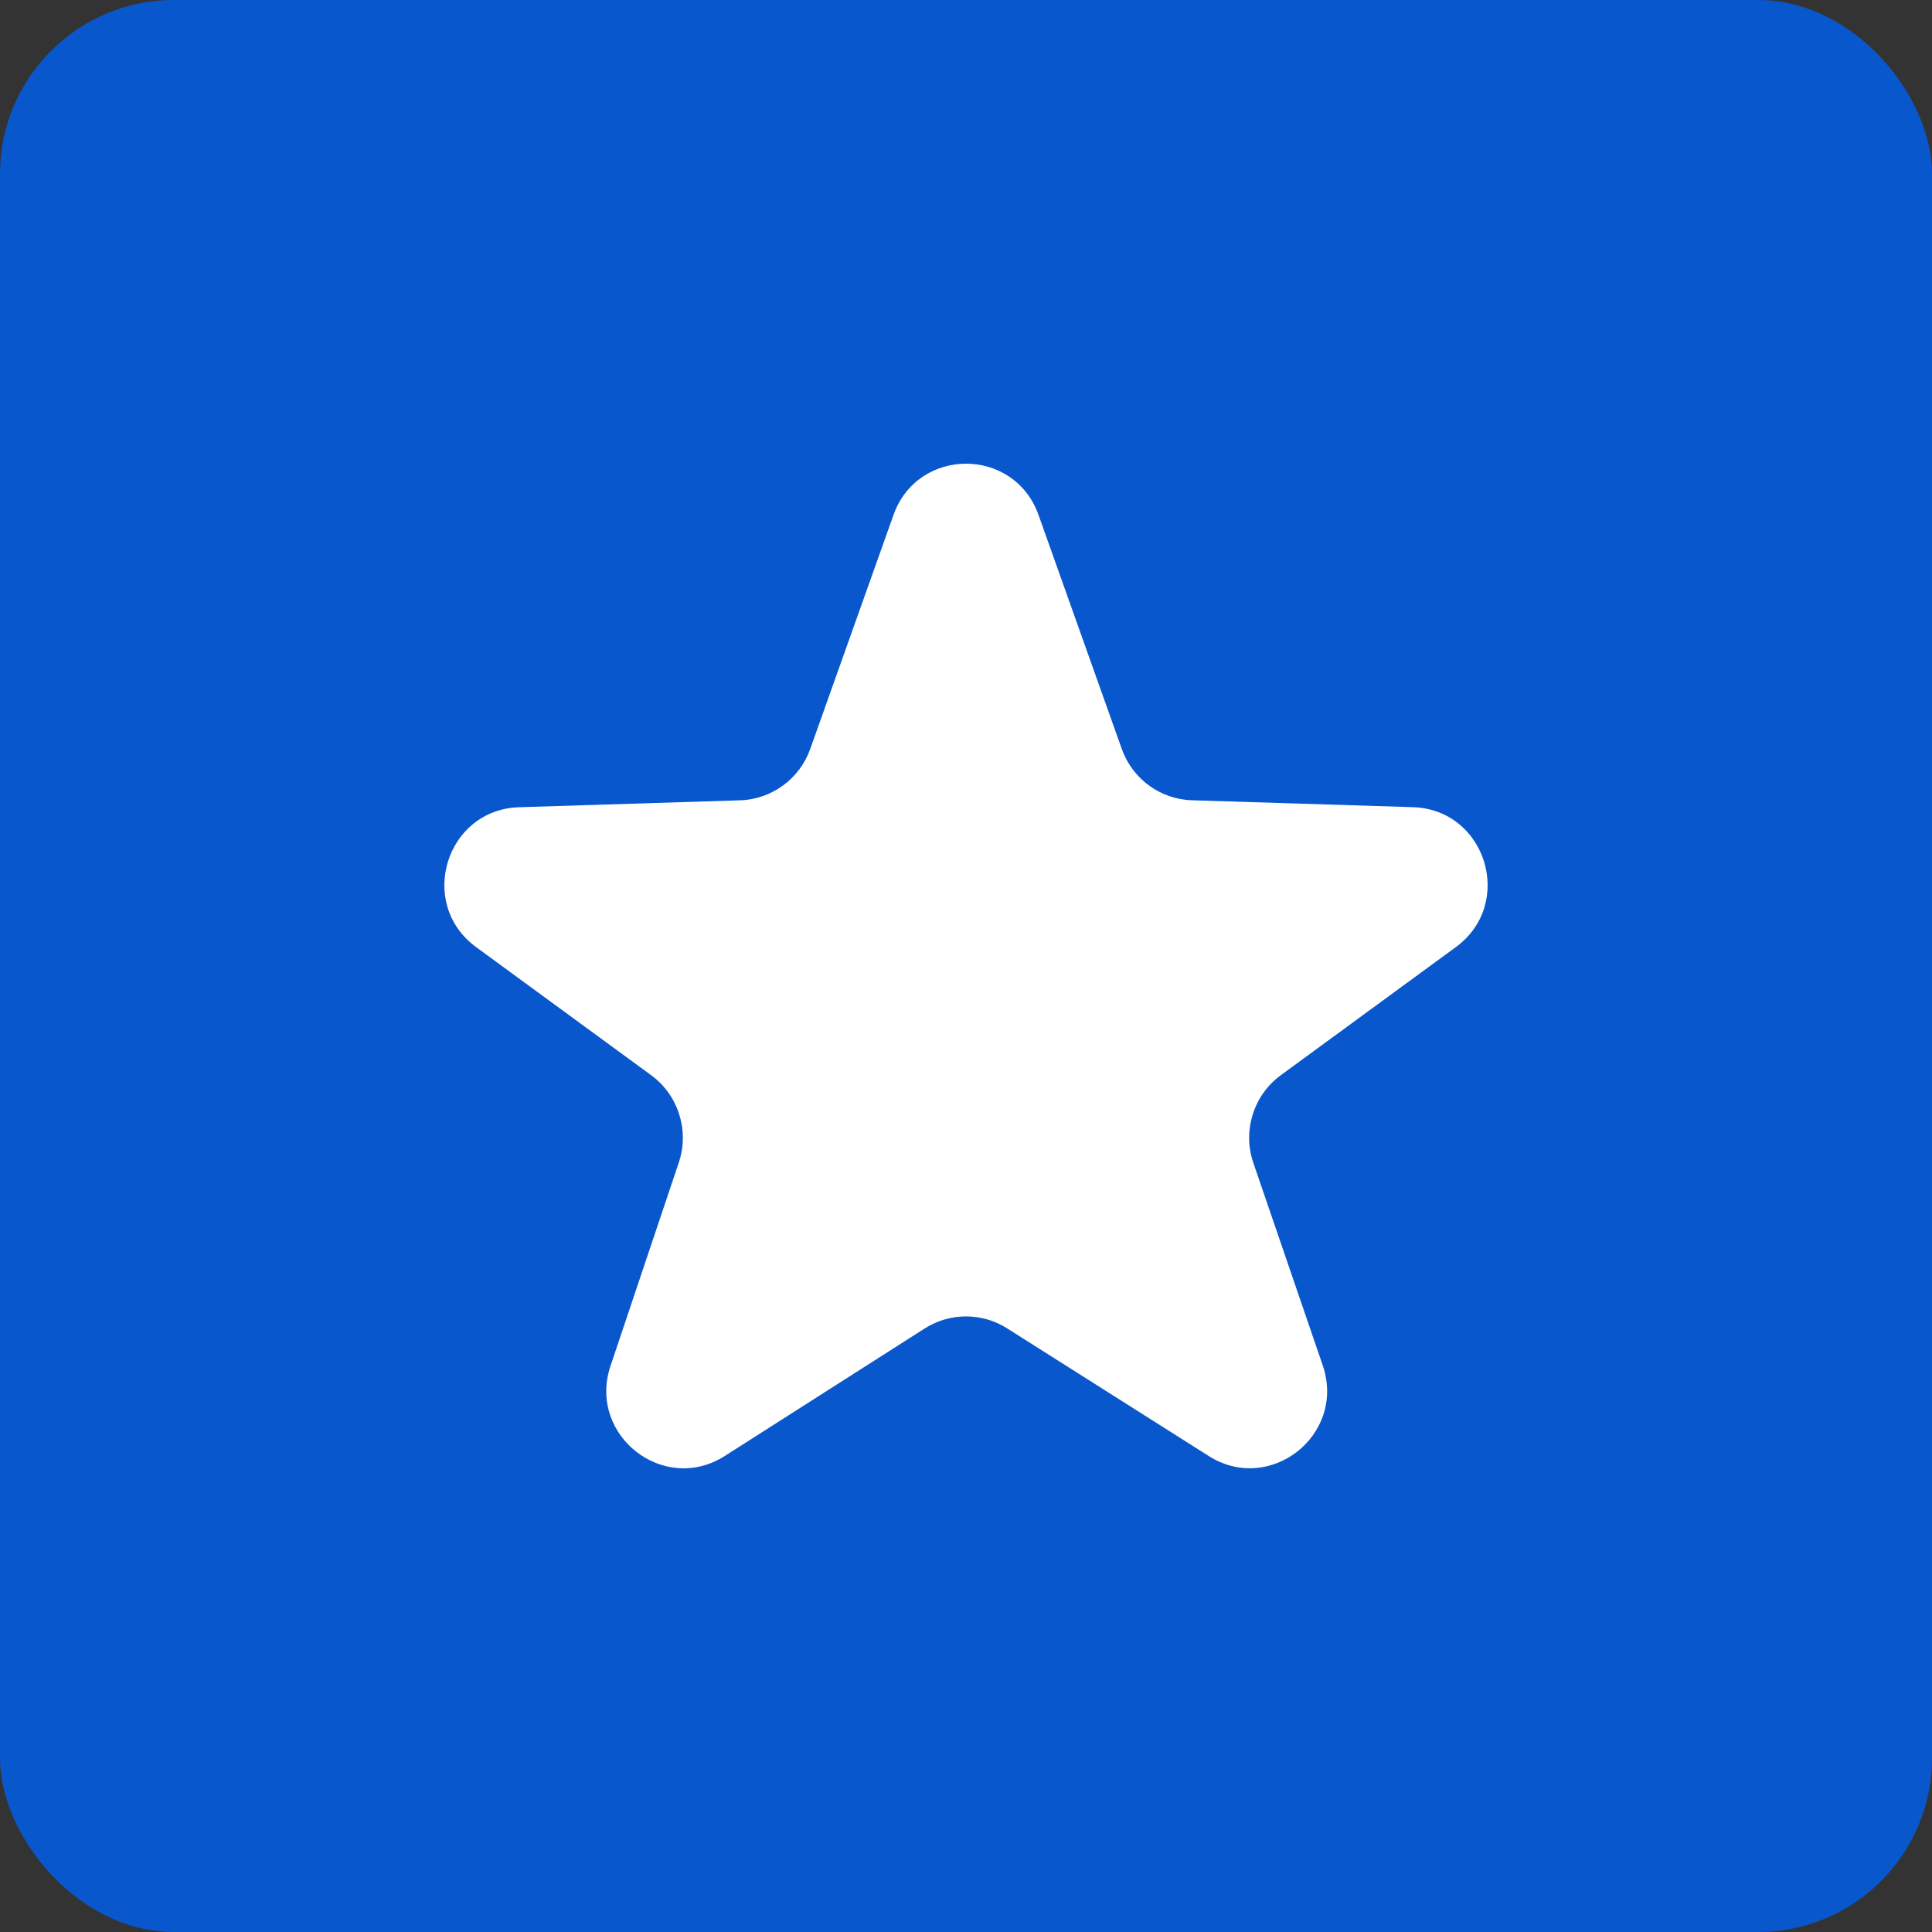 <svg width="100" height="100" viewBox="0 0 100 100" fill="none" xmlns="http://www.w3.org/2000/svg">
<rect x="0" y="0" width="100" height="100" fill="#333333" stroke="none"/>
<rect width="100" height="100" rx="9" fill="#0957CC"/>
<path d="M53.757 26.664L58.061 38.759C58.611 40.313 60.053 41.372 61.695 41.422L73.129 41.779C76.926 41.898 78.423 46.776 75.353 49.022L66.296 55.651C64.902 56.672 64.319 58.476 64.85 60.125L68.487 70.739C69.642 74.321 65.687 77.381 62.535 75.344L52.158 68.774C50.843 67.925 49.157 67.925 47.842 68.774L37.538 75.346C34.385 77.385 30.431 74.323 31.586 70.741L35.15 60.127C35.681 58.48 35.098 56.674 33.704 55.653L24.646 49.024C21.577 46.778 23.074 41.9 26.871 41.782L38.305 41.424C39.945 41.372 41.389 40.315 41.939 38.761L46.243 26.666C47.499 23.112 52.501 23.112 53.757 26.664Z" fill="white"/>
</svg>
